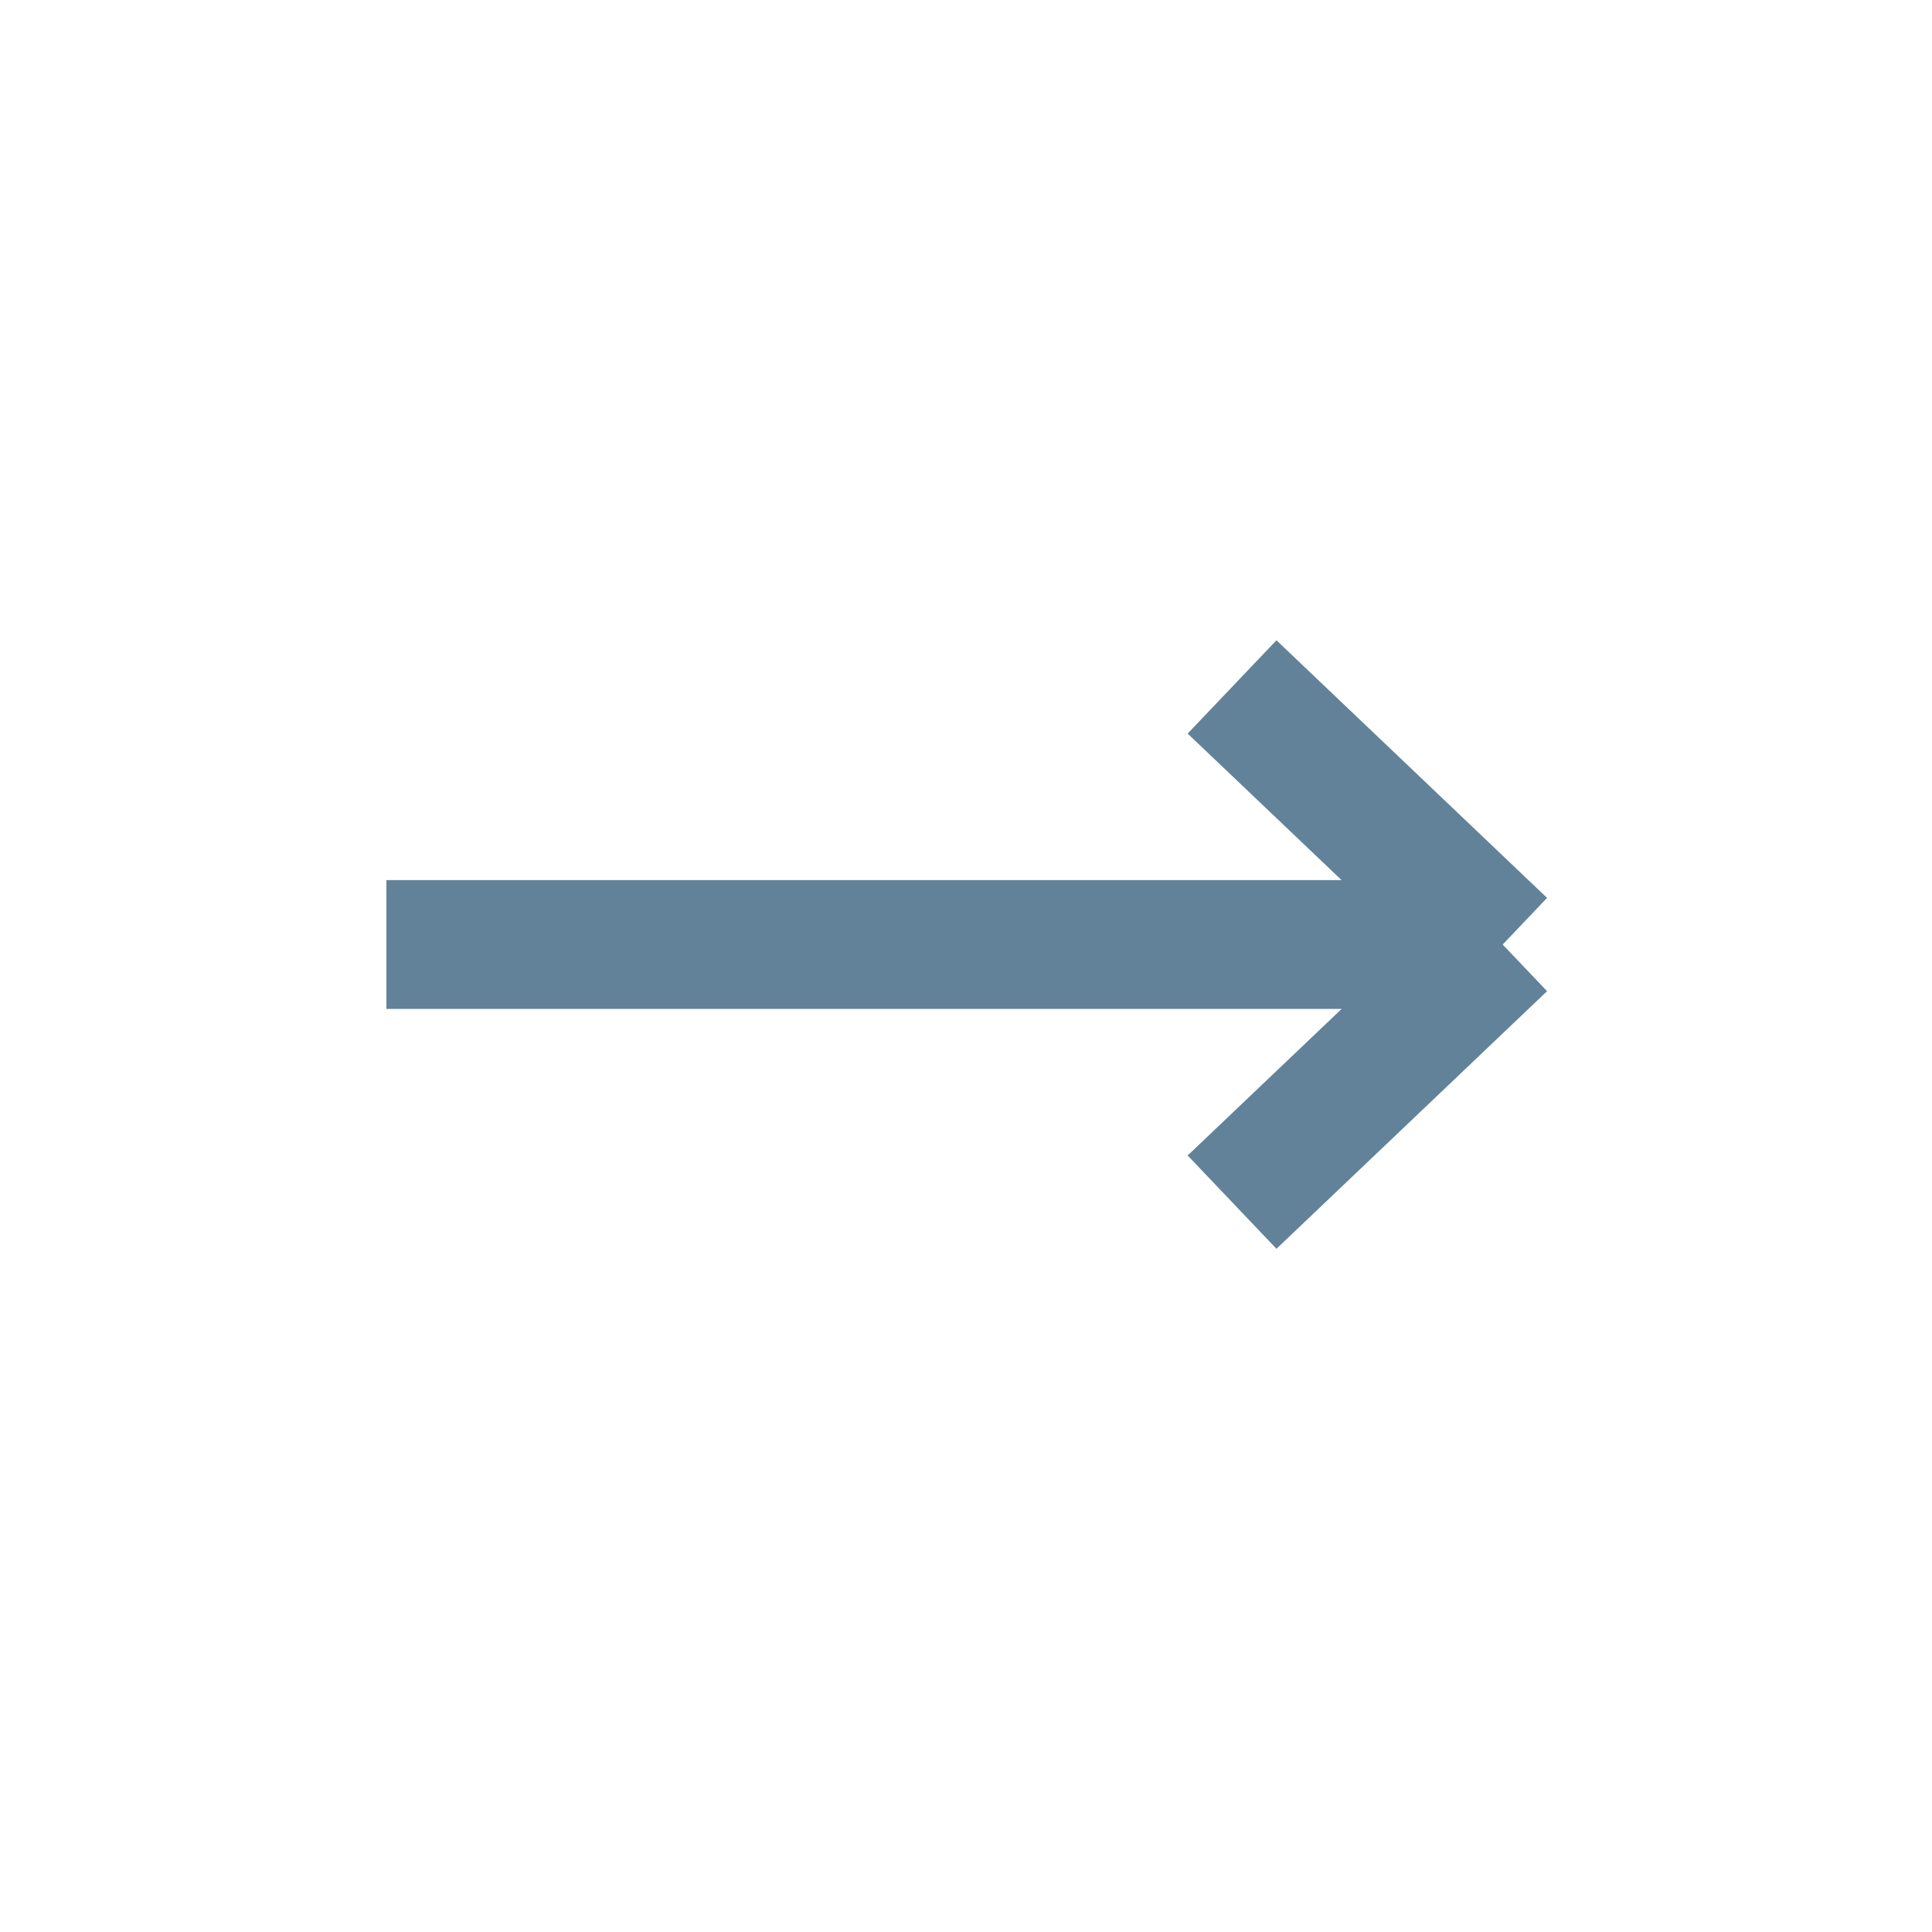 <svg width="45" height="45" viewBox="0 0 45 45" fill="none" xmlns="http://www.w3.org/2000/svg">
<g clip-path="url(#clip0_65_14)">
<path d="M9 22L35 22M35 22L28.697 16M35 22L31.849 25L28.697 28" stroke="#628299" stroke-width="3"/>
</g>
<defs>
<clipPath id="clip0_65_14">
<rect width="45" height="45" fill="white"/>
</clipPath>
</defs>
</svg>
